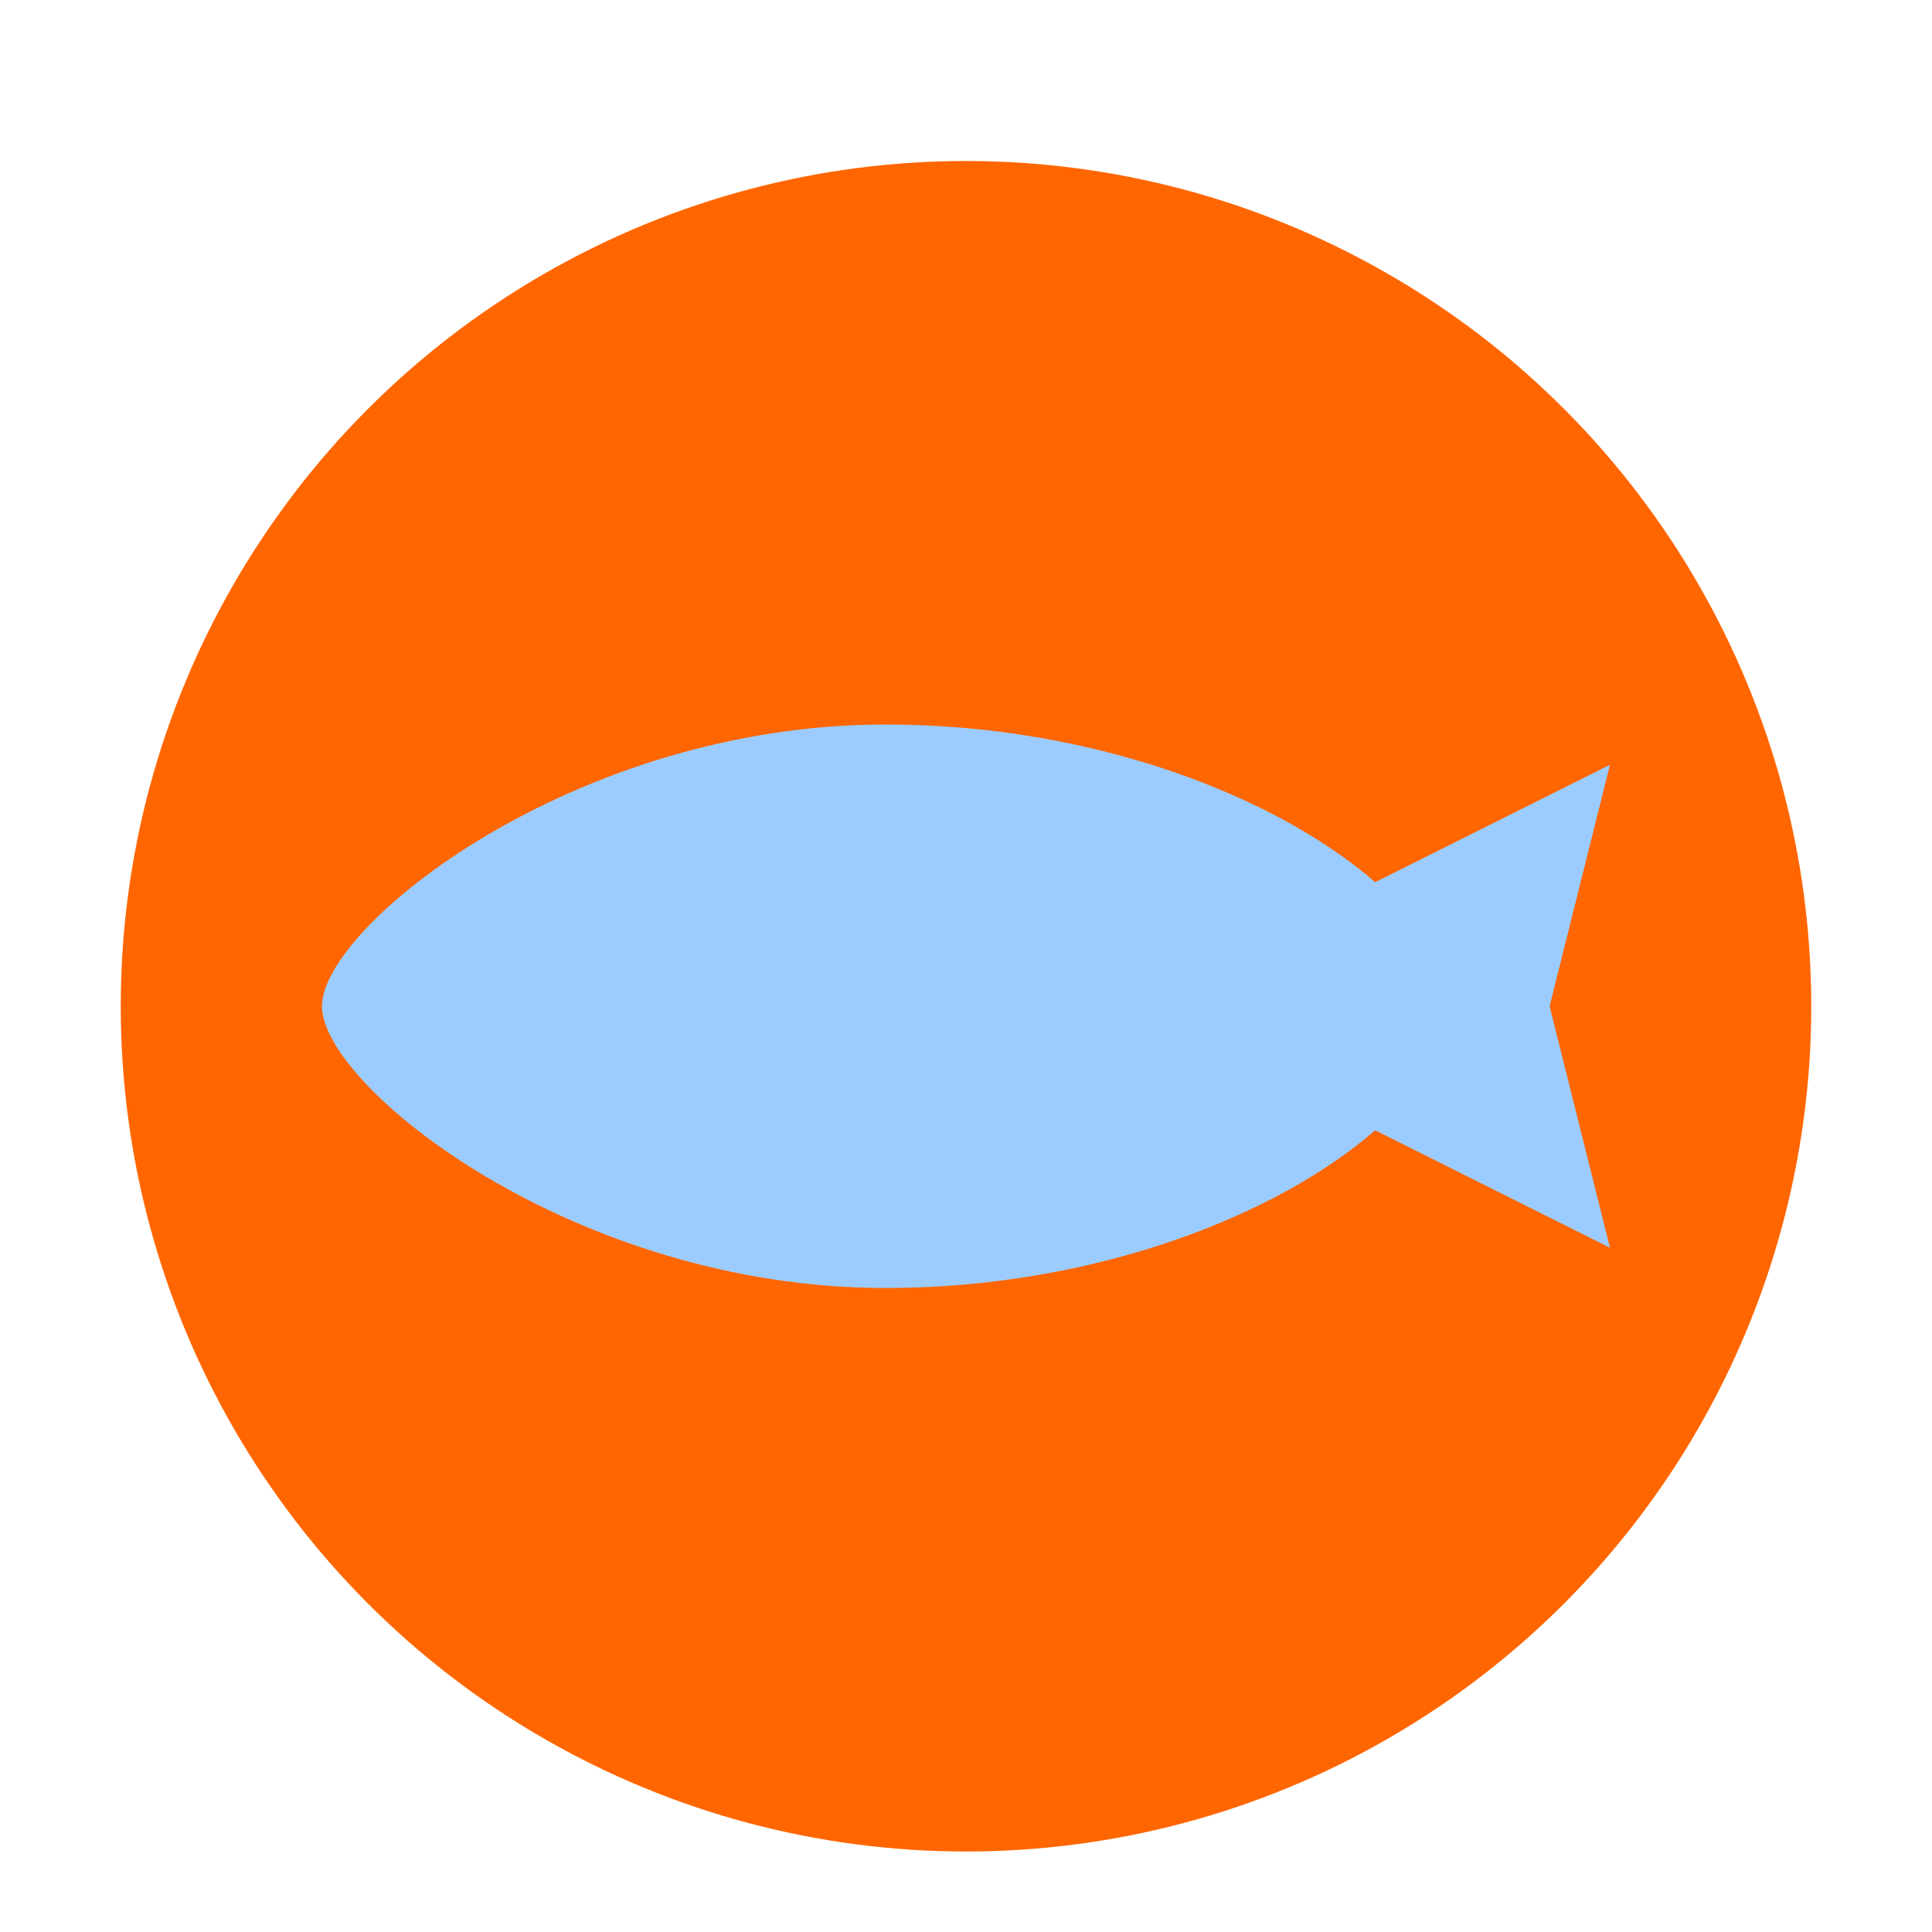 <?xml version="1.0" encoding="UTF-8" standalone="no"?>
<svg width="48px" height="48px" viewBox="0 0 48 48" version="1.1" xmlns="http://www.w3.org/2000/svg" xmlns:xlink="http://www.w3.org/1999/xlink">
    <!-- Generator: Sketch 3.7.1 (28215) - http://www.bohemiancoding.com/sketch -->
    <title>extremetuxracer</title>
    <desc>Created with Sketch.</desc>
    <defs>
        <filter x="-50%" y="-50%" width="200%" height="200%" filterUnits="objectBoundingBox" id="filter-1">
            <feOffset dx="0" dy="1" in="SourceAlpha" result="shadowOffsetOuter1"></feOffset>
            <feGaussianBlur stdDeviation="0.5" in="shadowOffsetOuter1" result="shadowBlurOuter1"></feGaussianBlur>
            <feColorMatrix values="0 0 0 0 0   0 0 0 0 0   0 0 0 0 0  0 0 0 0.2 0" type="matrix" in="shadowBlurOuter1" result="shadowMatrixOuter1"></feColorMatrix>
            <feMerge>
                <feMergeNode in="shadowMatrixOuter1"></feMergeNode>
                <feMergeNode in="SourceGraphic"></feMergeNode>
            </feMerge>
        </filter>
    </defs>
    <g id="Page-1" stroke="none" stroke-width="1" fill="none" fill-rule="evenodd">
        <g id="extremetuxracer">
            <g id="Group" filter="url(#filter-1)" transform="translate(3, 3)">
                <circle id="Oval-16" fill="#FF6600" cx="21" cy="21" r="21"></circle>
                <path d="M31.165,24.082 C28.754,26.185 24.209,28 19,28 C11.268,28 5,23 5,21 C5,19 11.268,14 19,14 C24.209,14 28.754,15.815 31.165,17.918 L37,15 L35.5,21 L37,27 L31.165,24.082 L31.165,24.082 Z" id="Combined-Shape" fill="#9CCCFF"></path>
            </g>
        </g>
    </g>
</svg>